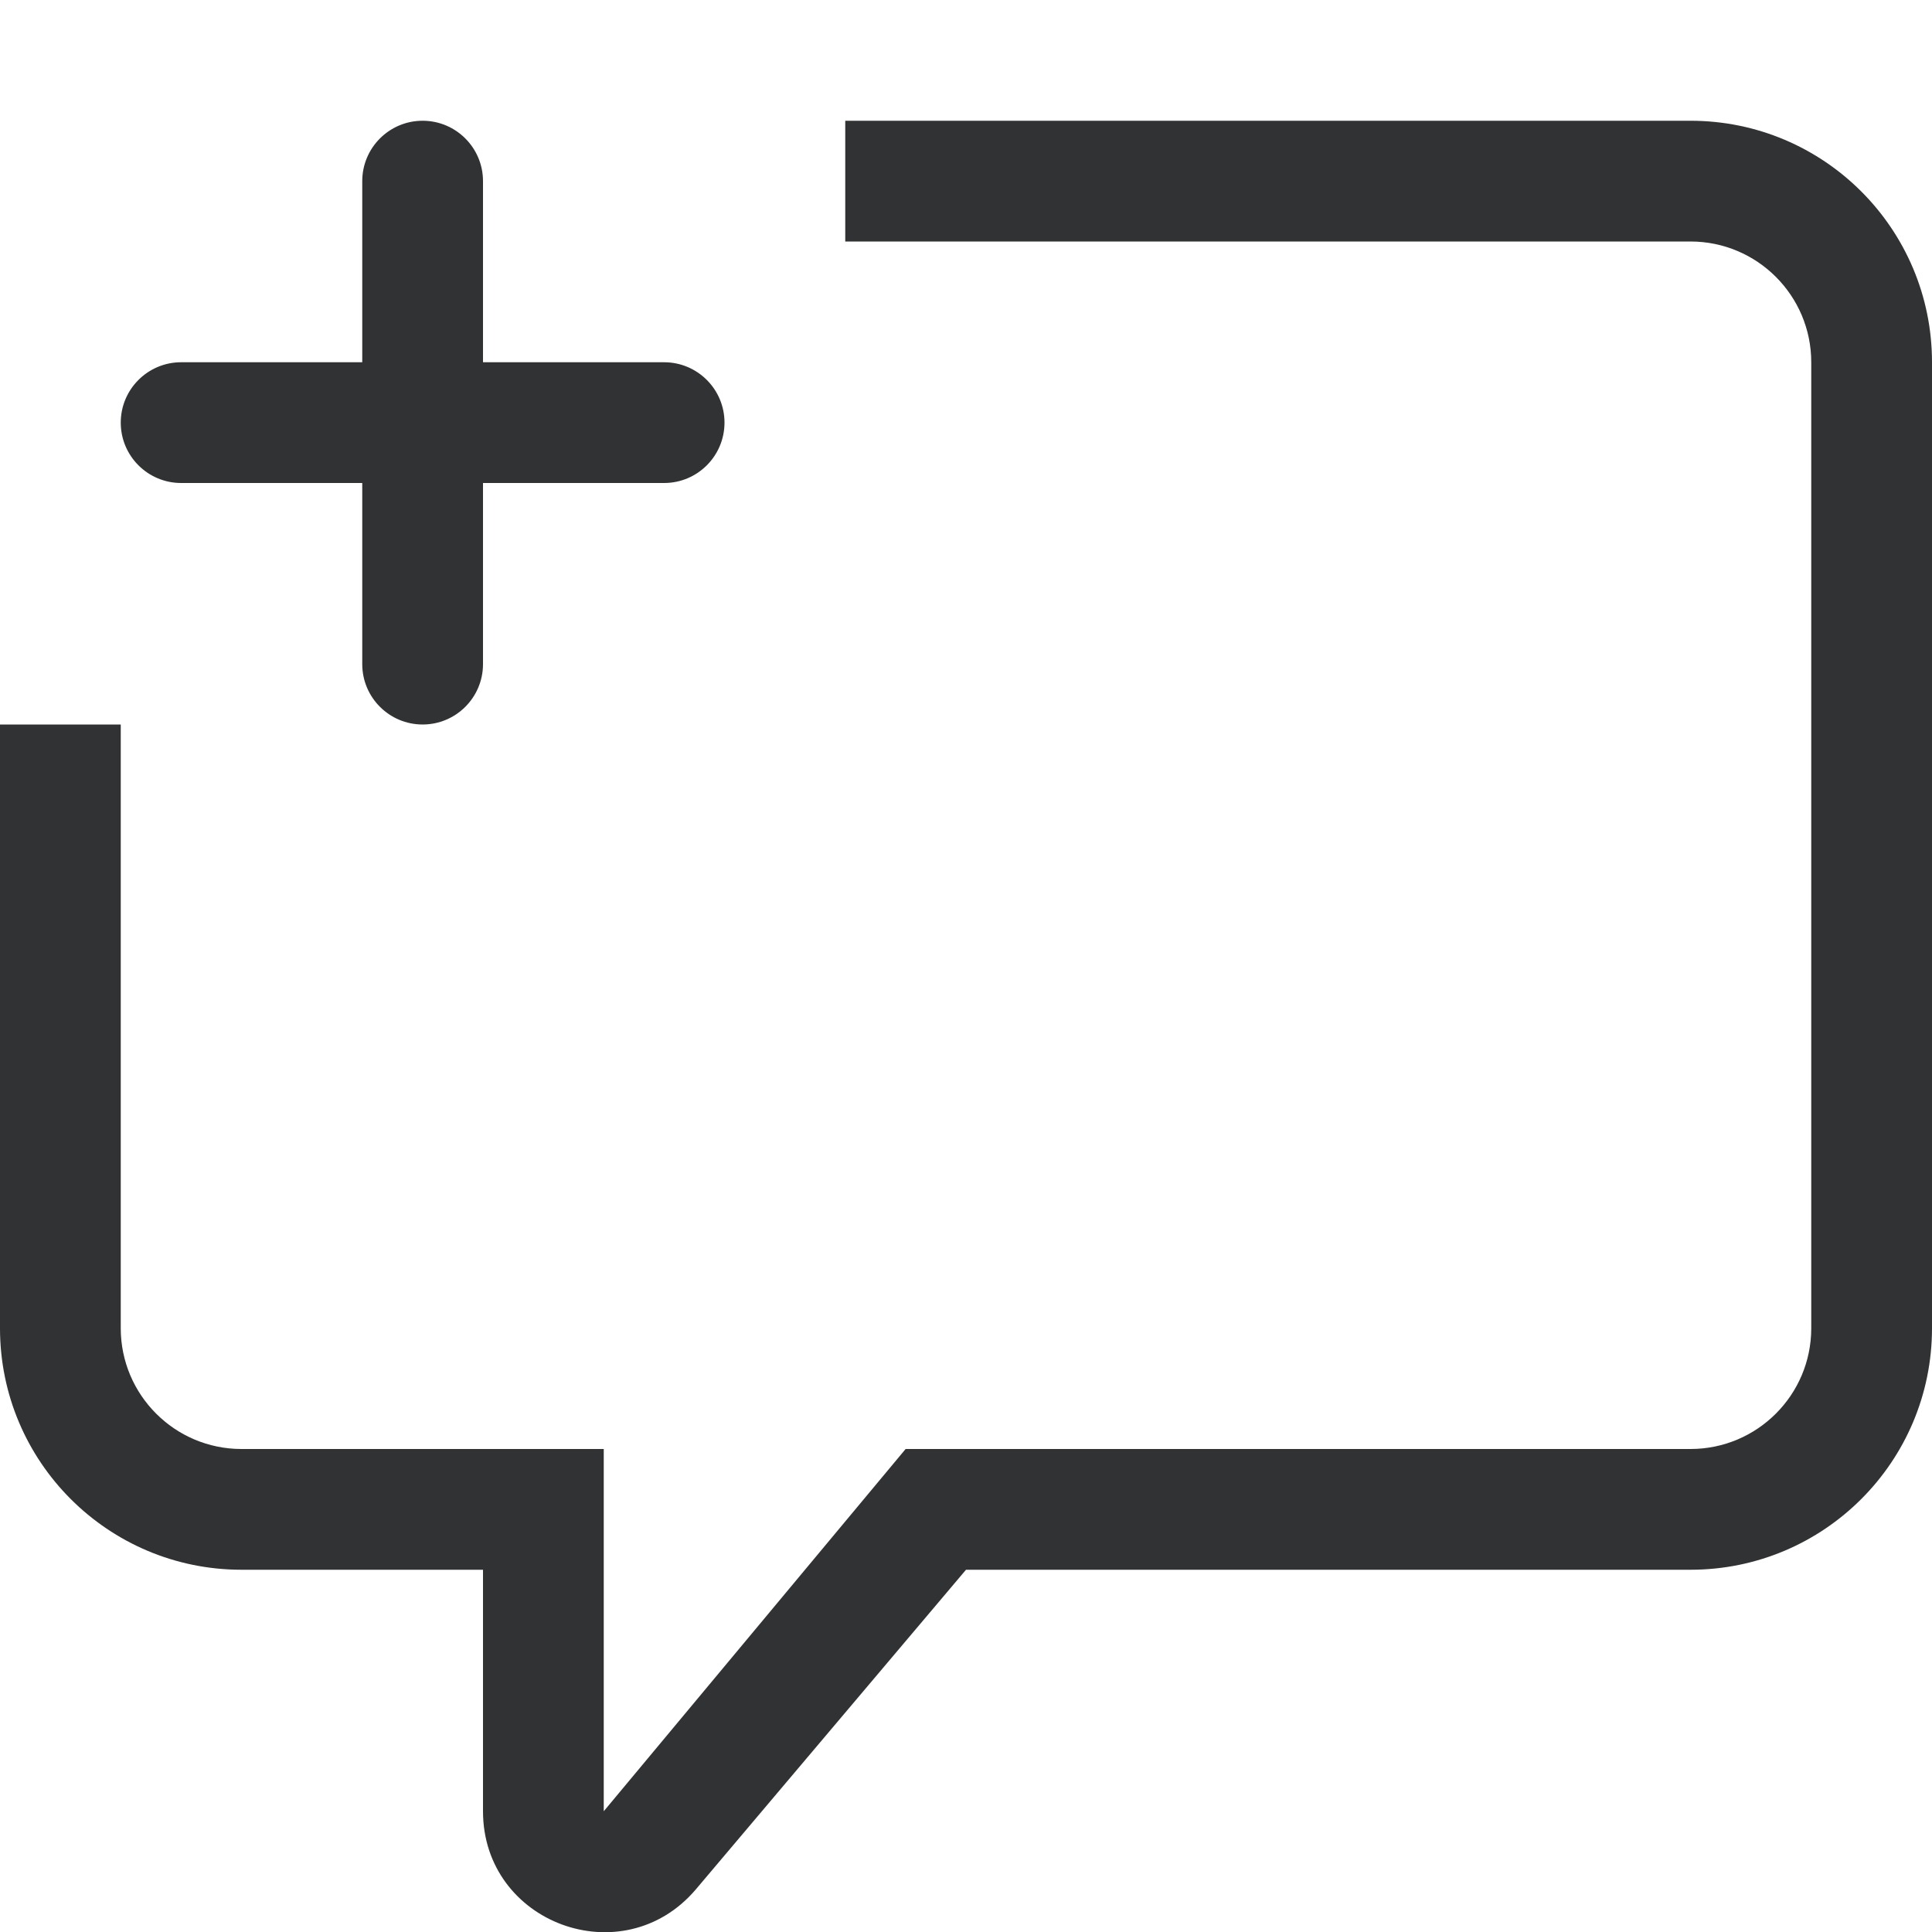 <svg width="16" height="16" viewBox="0 0 16 16" fill="none" xmlns="http://www.w3.org/2000/svg">
<g clip-path="url(#clip0_86090_7075)">
<path d="M3.5 6C3.224 6 3 5.776 3 5.5V4H1.5C1.224 4 1 3.776 1 3.5C1 3.224 1.224 3 1.5 3H3V1.5C3 1.224 3.224 1 3.5 1C3.776 1 4 1.224 4 1.5V3H5.5C5.776 3 6 3.224 6 3.5C6 3.776 5.776 4 5.5 4H4V5.5C4 5.776 3.776 6 3.5 6Z" fill="#313233"/>
<path d="M14 1C15.105 1 16 1.895 16 3V11C16 12.105 15.105 13 14 13H8L5.761 15.649C5.157 16.356 4 15.929 4 15V13H2C0.895 13 0 12.105 0 11V6H1V11C1 11.552 1.448 12 2 12H5V15L7.5 12H14C14.552 12 15 11.552 15 11V3C15 2.448 14.552 2 14 2H7V1H14Z" fill="#313233"/>
</g>
<defs>
<clipPath id="clip0_86090_7075">
<rect width="16" height="16" fill="white"/>
</clipPath>
</defs>
</svg>
